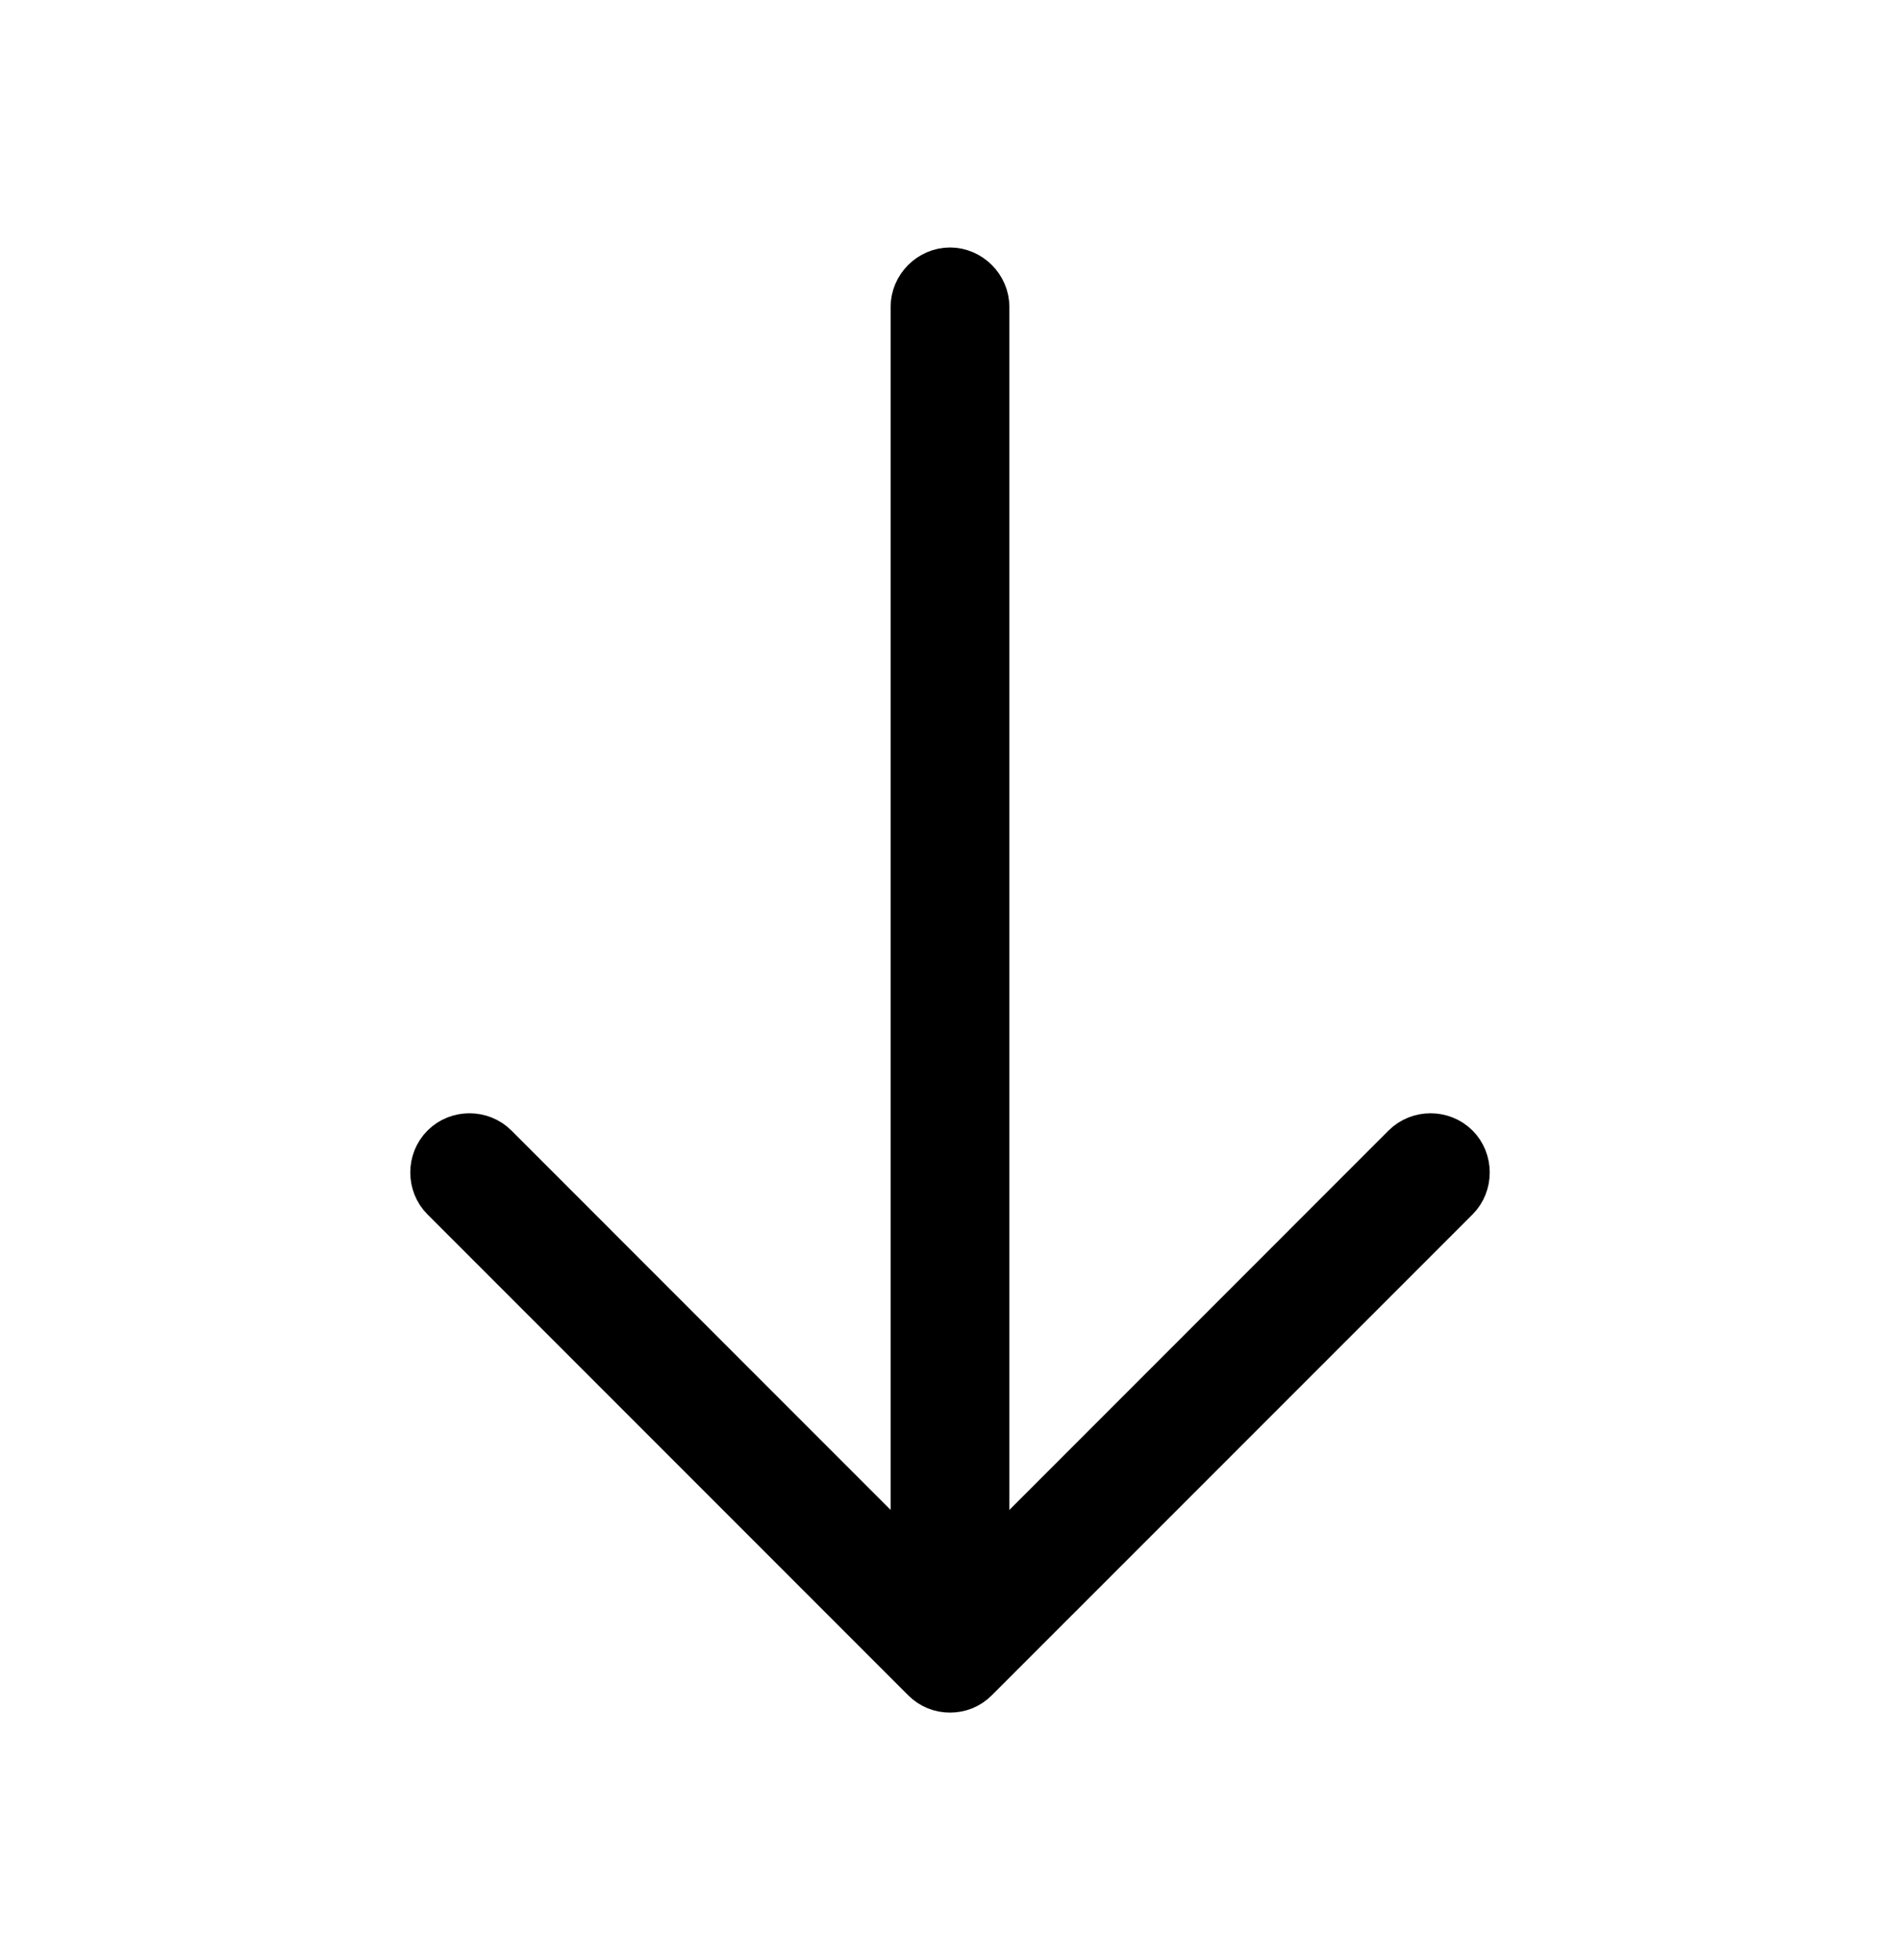 <svg width="32" height="33" viewBox="0 0 32 33" fill="currentColor" xmlns="http://www.w3.org/2000/svg">
<path d="M15.646 26.774L16 27.127L16.354 26.774L23.74 19.387C23.932 19.195 24.255 19.195 24.447 19.387C24.638 19.578 24.638 19.902 24.447 20.093L16.353 28.186C16.252 28.288 16.128 28.333 16 28.333C15.872 28.333 15.748 28.288 15.647 28.186L7.554 20.093C7.362 19.902 7.362 19.578 7.554 19.387C7.745 19.195 8.068 19.195 8.26 19.387L15.646 26.774Z" fill="currentColor" stroke="currentColor"/>
<path d="M16 28.107C15.729 28.107 15.5 27.877 15.5 27.607V5.167C15.5 4.896 15.729 4.667 16 4.667C16.27 4.667 16.5 4.896 16.5 5.167V27.607C16.5 27.877 16.27 28.107 16 28.107Z" fill="currentColor" stroke="currentColor"/>
</svg>
